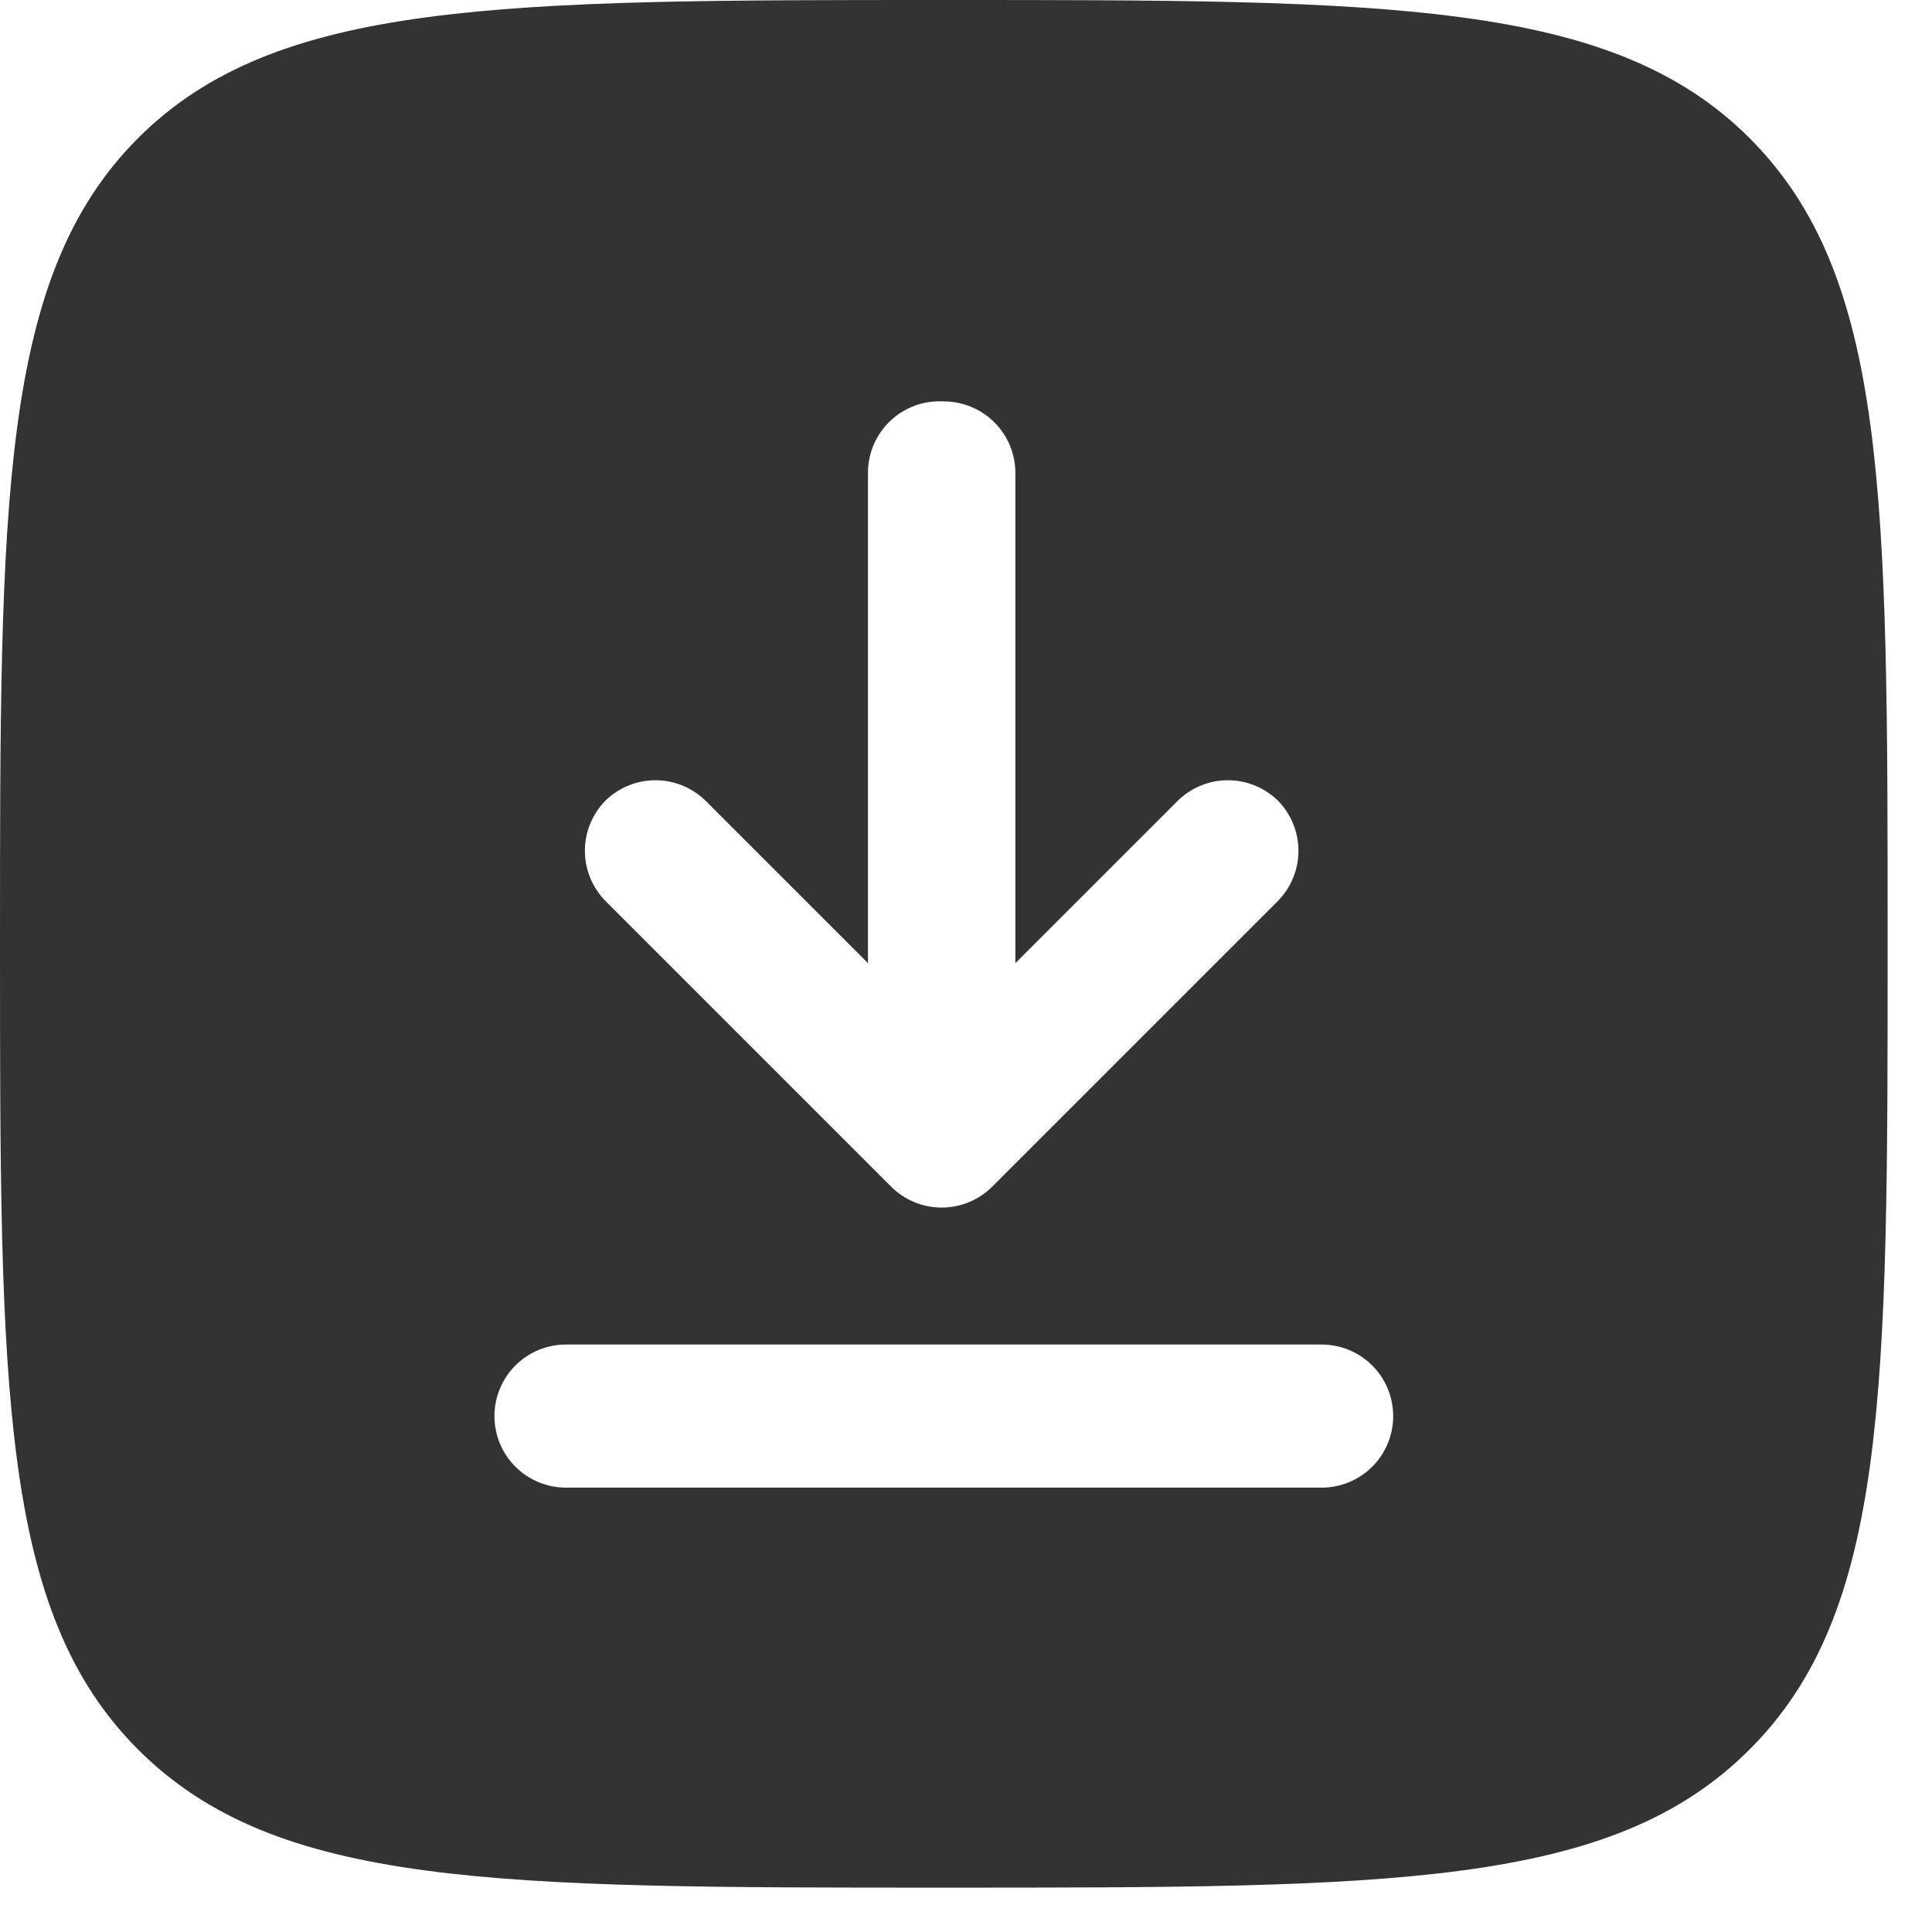 <svg width="27" height="27" viewBox="0 0 27 27" fill="none" xmlns="http://www.w3.org/2000/svg">
<path fill-rule="evenodd" clip-rule="evenodd" d="M0 13.19C0 7 0 3.86 1.93 1.93C3.86 0 7 0 13.19 0C19.38 0 22.52 0 24.45 1.93C26.38 3.86 26.38 6.93 26.38 13.19C26.38 19.45 26.38 22.52 24.45 24.45C22.52 26.38 19.45 26.38 13.19 26.38C6.93 26.38 3.86 26.38 1.93 24.45C0 22.52 0 19.41 0 13.19ZM13.19 5.61C13.455 5.61 13.71 5.715 13.897 5.903C14.085 6.09 14.19 6.345 14.19 6.61V13.46L16.46 11.19C16.647 11.007 16.898 10.904 17.16 10.904C17.422 10.904 17.673 11.007 17.86 11.19C18.043 11.377 18.146 11.628 18.146 11.89C18.146 12.152 18.043 12.403 17.86 12.59L13.86 16.59C13.673 16.773 13.422 16.876 13.16 16.876C12.898 16.876 12.647 16.773 12.46 16.59L8.46 12.59C8.277 12.403 8.174 12.152 8.174 11.89C8.174 11.628 8.277 11.377 8.46 11.19C8.647 11.007 8.898 10.904 9.16 10.904C9.422 10.904 9.673 11.007 9.86 11.19L12.13 13.46V6.59C12.133 6.455 12.162 6.322 12.217 6.199C12.273 6.076 12.352 5.965 12.451 5.874C12.55 5.782 12.666 5.712 12.793 5.666C12.921 5.621 13.055 5.602 13.19 5.61ZM7.91 18.79C7.645 18.79 7.39 18.895 7.203 19.083C7.015 19.27 6.91 19.525 6.91 19.79C6.91 20.055 7.015 20.31 7.203 20.497C7.39 20.685 7.645 20.79 7.91 20.79H18.47C18.735 20.79 18.99 20.685 19.177 20.497C19.365 20.31 19.47 20.055 19.47 19.79C19.47 19.525 19.365 19.27 19.177 19.083C18.99 18.895 18.735 18.79 18.47 18.79H7.91Z" fill="#333333"/>
</svg>
